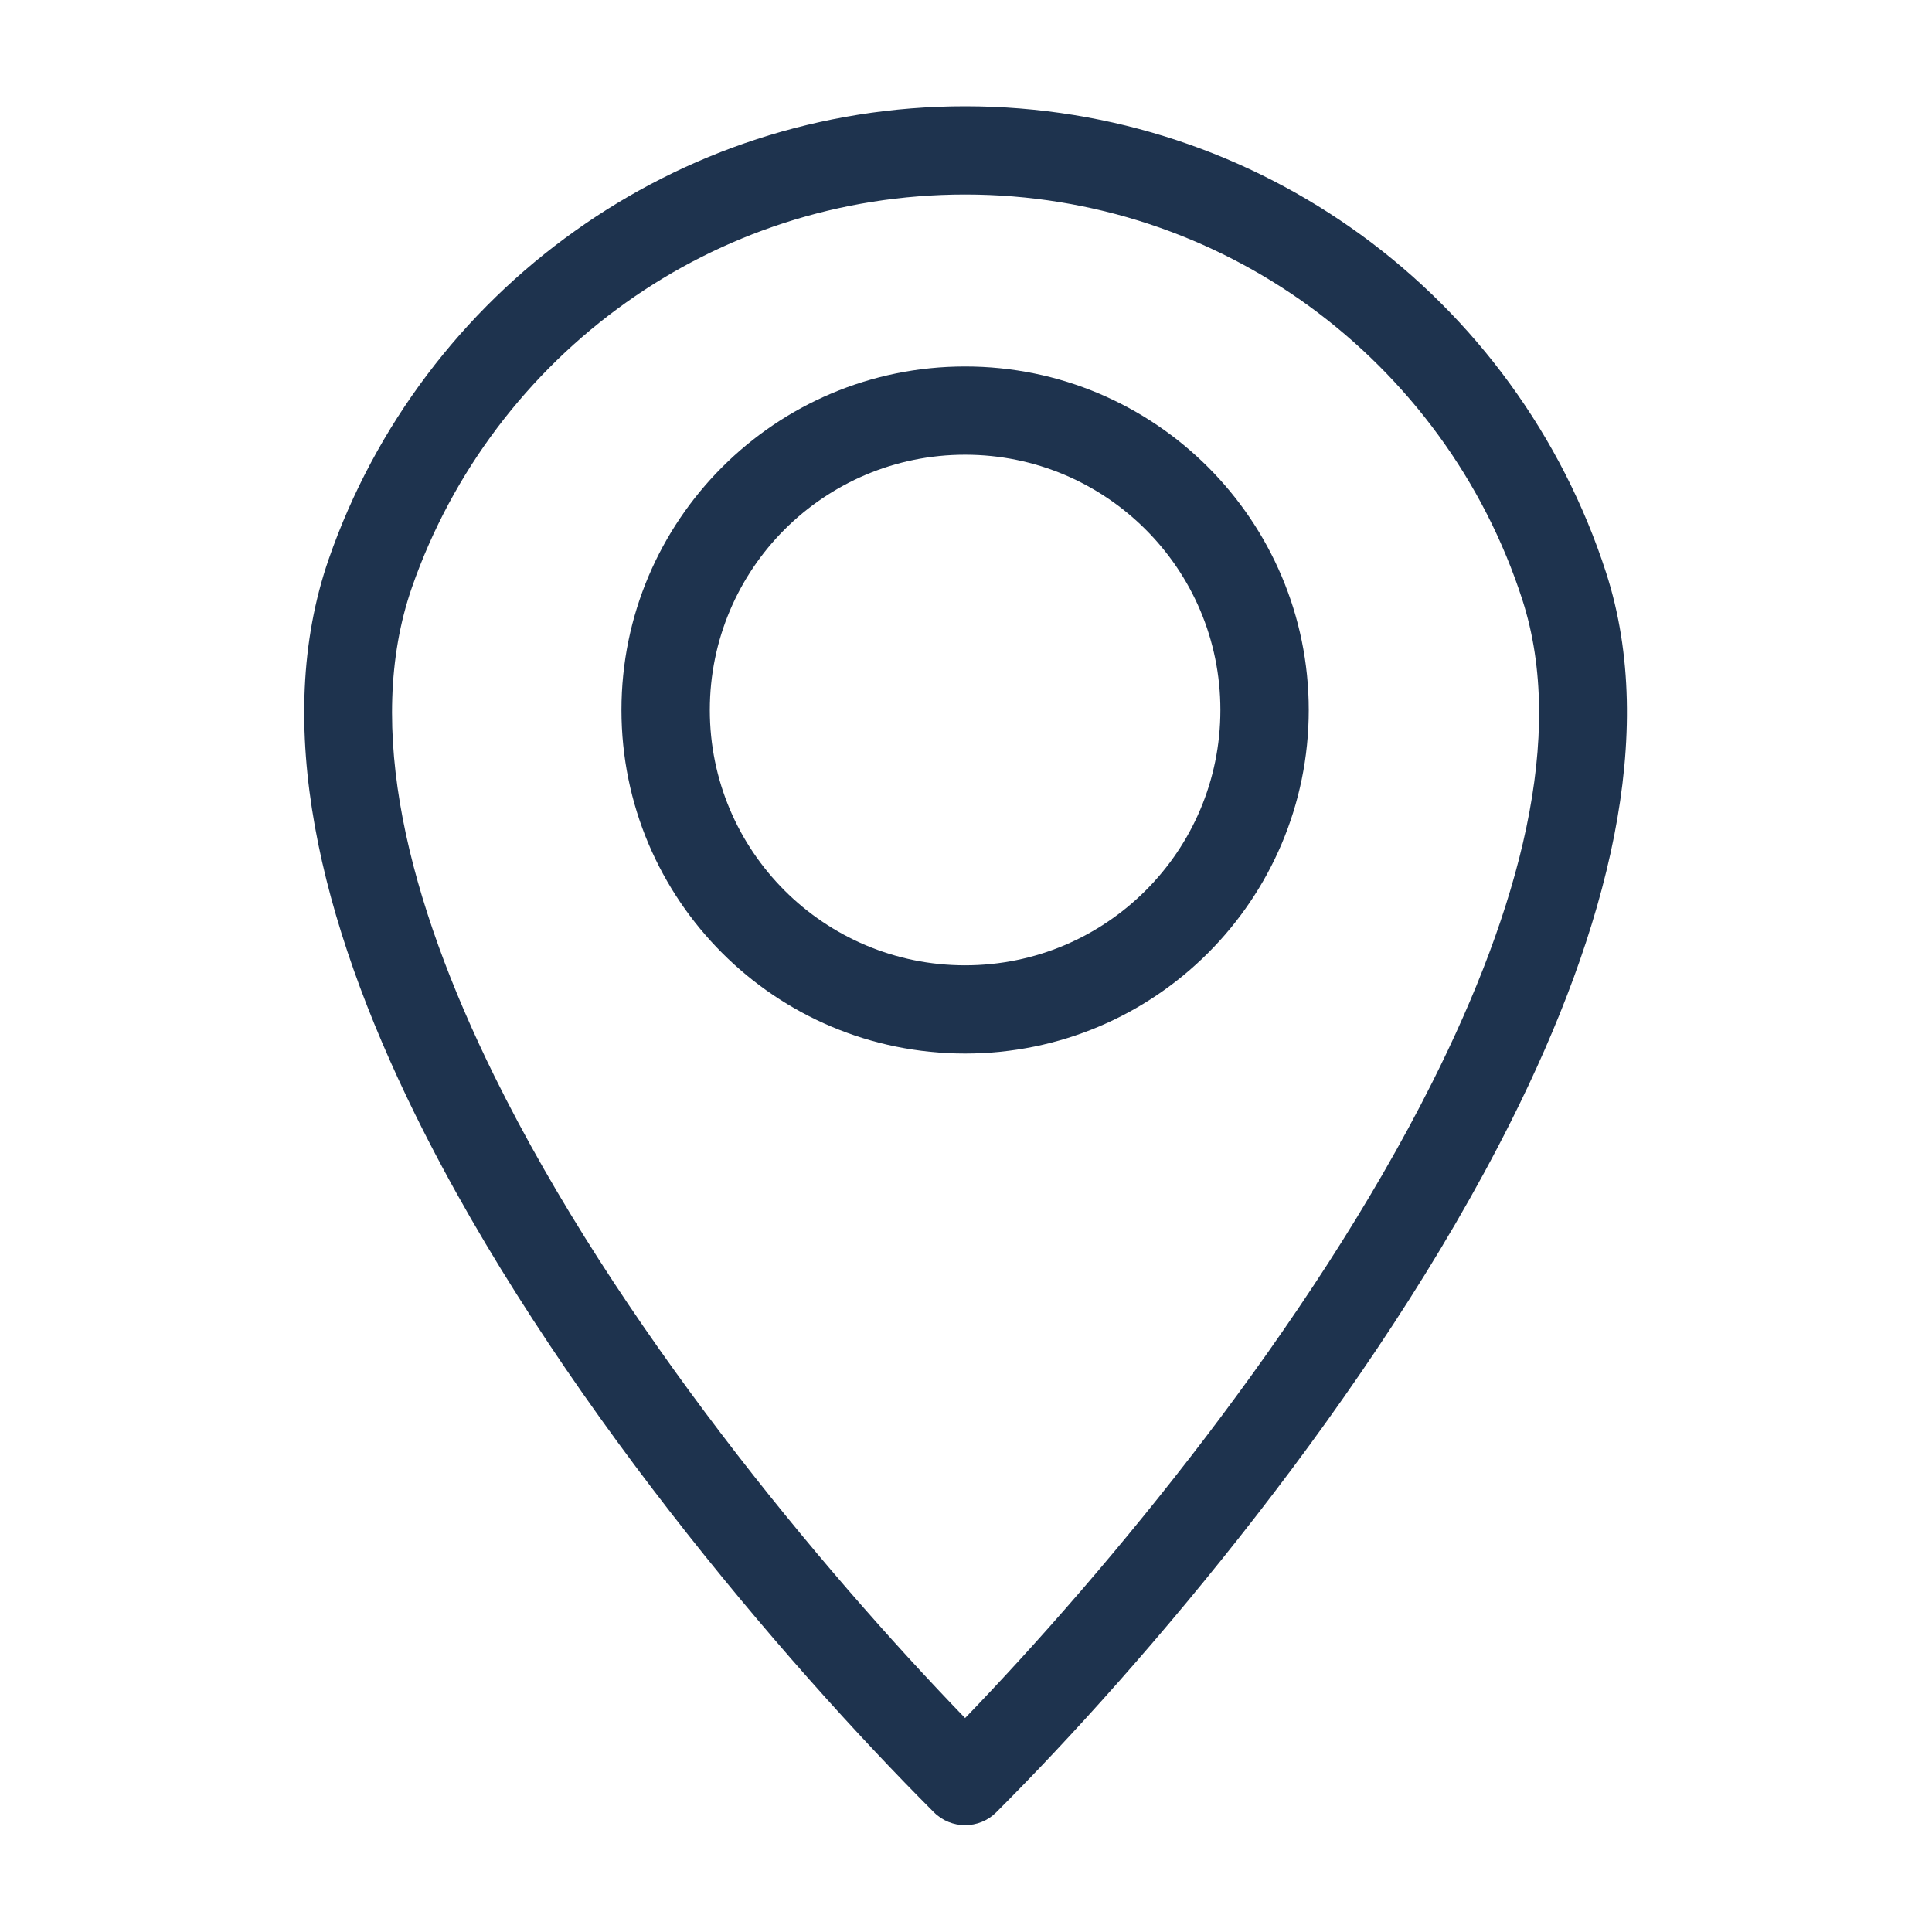 <svg xmlns="http://www.w3.org/2000/svg" xmlns:xlink="http://www.w3.org/1999/xlink" width="100" zoomAndPan="magnify" viewBox="0 0 75 75" height="100" preserveAspectRatio="xMidYMid meet" version="1.0"><defs><clipPath id="02d12a67a8"><path d="M 11.809 4.125 L 63.156 4.125 L 63.156 70.852 L 11.809 70.852 Z M 11.809 4.125 " clip-rule="nonzero"/></clipPath></defs><rect x="-7.5" width="90" fill="#ffffff" y="-7.5" height="90" fill-opacity="1"/><rect x="-7.5" width="90" fill="#ffffff" y="-7.5" height="90" fill-opacity="1"/><g clip-path="url(#02d12a67a8)"><path fill="#1e334e" d="M 37.465 4.125 C 43.203 4.125 48.516 5.977 52.832 9.117 C 57.258 12.336 60.633 16.914 62.352 22.242 C 64.371 28.508 62.391 36.09 58.652 43.539 C 53.312 54.188 44.367 64.664 38.676 70.352 C 38.008 71.02 36.922 71.02 36.254 70.352 L 36.238 70.336 C 30.43 64.523 21.406 54.004 16.125 43.277 C 12.422 35.762 10.543 28.102 12.762 21.703 C 14.562 16.516 17.945 12.074 22.332 8.957 C 26.605 5.914 31.828 4.125 37.465 4.125 Z M 50.824 11.887 C 47.078 9.164 42.457 7.551 37.465 7.551 C 32.559 7.551 28.016 9.102 24.312 11.738 C 20.492 14.453 17.551 18.316 15.988 22.812 C 14.113 28.215 15.852 34.992 19.188 41.766 C 23.922 51.375 31.84 60.875 37.465 66.695 C 42.988 60.969 50.832 51.527 55.602 42.012 C 58.977 35.289 60.805 28.574 59.098 23.285 C 57.609 18.664 54.672 14.691 50.824 11.887 " fill-opacity="1" fill-rule="nonzero"/></g><path fill="#1e334e" d="M 37.465 14.227 C 41.148 14.227 44.48 15.719 46.895 18.133 C 49.309 20.547 50.805 23.883 50.805 27.562 C 50.805 31.246 49.309 34.582 46.895 36.996 C 44.48 39.41 41.148 40.898 37.465 40.898 C 33.781 40.898 30.449 39.41 28.035 36.996 C 25.621 34.582 24.125 31.246 24.125 27.562 C 24.125 23.883 25.621 20.547 28.035 18.133 C 30.449 15.719 33.781 14.227 37.465 14.227 Z M 44.473 20.555 C 42.68 18.762 40.203 17.652 37.465 17.652 C 34.73 17.652 32.25 18.762 30.457 20.555 C 28.664 22.348 27.555 24.828 27.555 27.562 C 27.555 30.301 28.664 32.777 30.457 34.57 C 32.25 36.363 34.73 37.473 37.465 37.473 C 40.203 37.473 42.68 36.363 44.473 34.57 C 46.27 32.777 47.375 30.301 47.375 27.562 C 47.375 24.828 46.27 22.348 44.473 20.555 " fill-opacity="1" fill-rule="nonzero"/></svg>